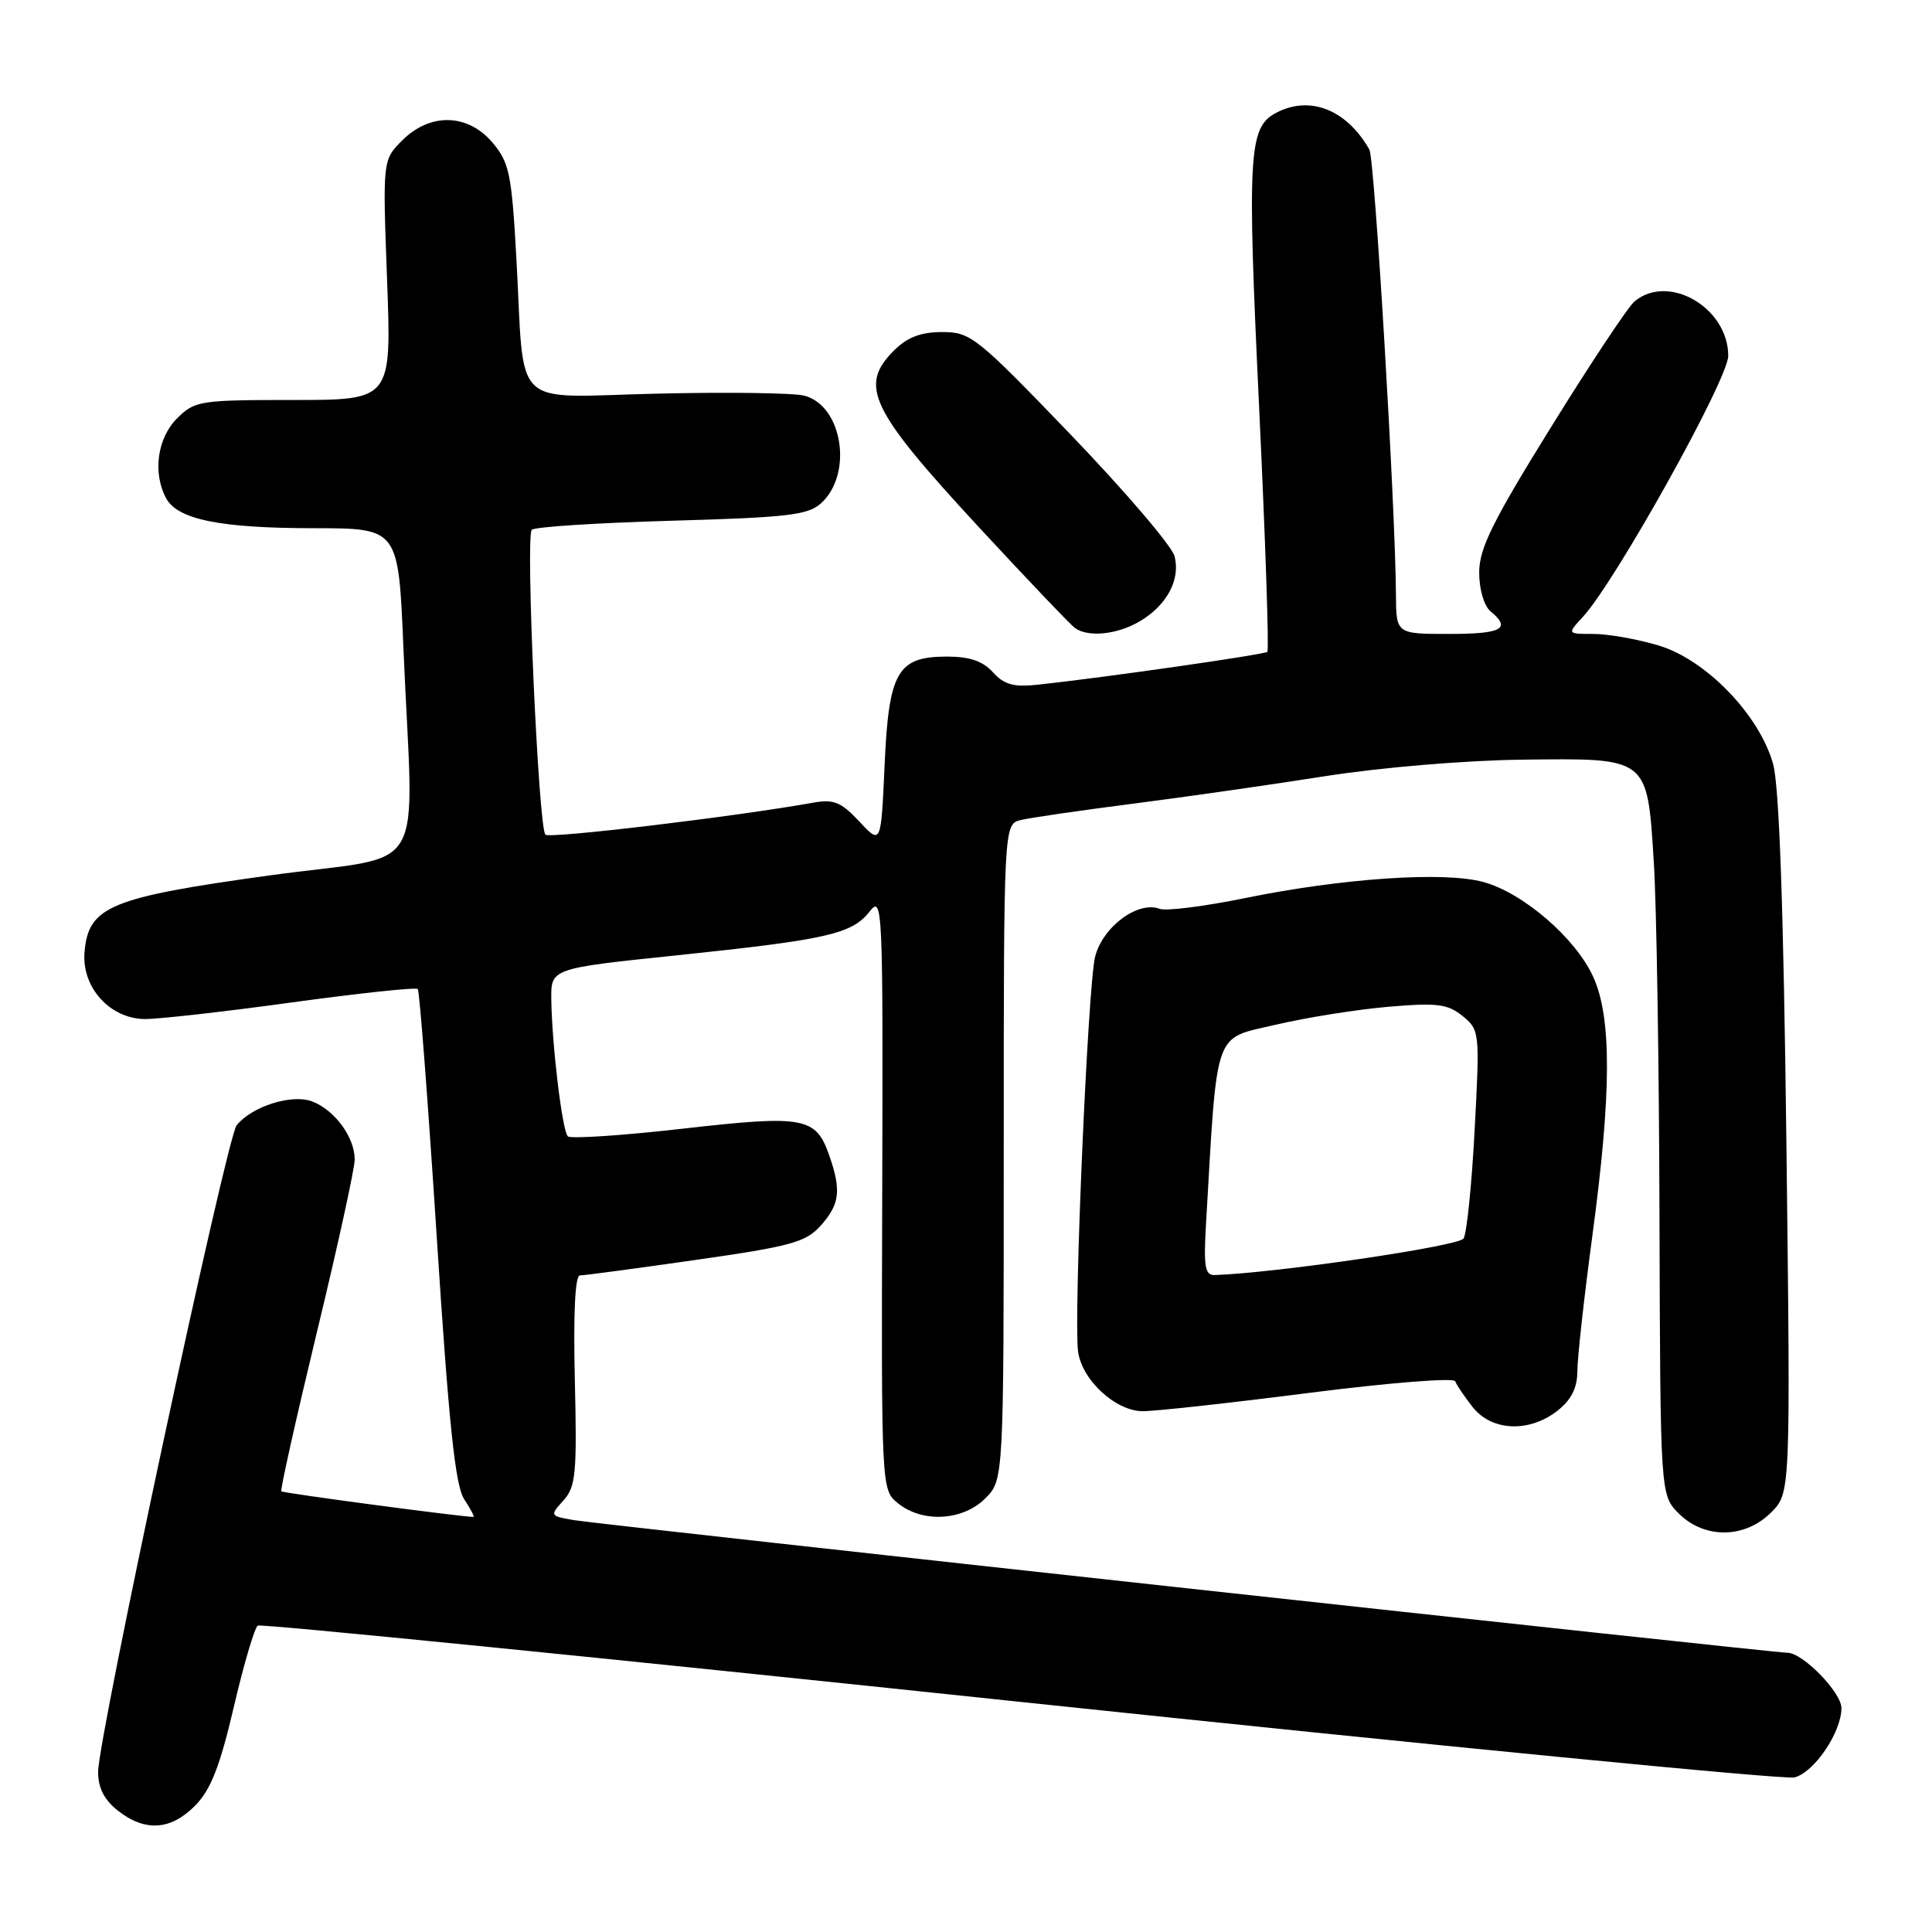 <?xml version="1.0" encoding="UTF-8" standalone="no"?>
<!DOCTYPE svg PUBLIC "-//W3C//DTD SVG 1.1//EN" "http://www.w3.org/Graphics/SVG/1.1/DTD/svg11.dtd" >
<svg xmlns="http://www.w3.org/2000/svg" xmlns:xlink="http://www.w3.org/1999/xlink" version="1.1" viewBox="0 0 256 256">
 <g >
 <path fill="currentColor"
d=" M 25.86 239.25 C 27.93 237.15 29.14 234.06 30.98 226.19 C 32.30 220.52 33.74 215.66 34.16 215.40 C 34.59 215.14 80.06 219.68 135.21 225.51 C 190.36 231.33 236.52 235.84 237.77 235.52 C 240.39 234.86 243.99 229.55 244.00 226.34 C 244.00 224.25 238.88 219.00 236.84 219.00 C 234.98 219.00 79.53 202.01 76.15 201.44 C 72.85 200.88 72.83 200.84 74.65 198.83 C 76.30 197.00 76.46 195.28 76.17 182.89 C 75.96 174.05 76.20 169.00 76.84 169.00 C 77.39 169.00 84.29 168.08 92.17 166.95 C 104.83 165.14 106.76 164.61 108.75 162.40 C 111.27 159.58 111.50 157.74 109.89 153.13 C 108.11 148.00 106.58 147.72 90.42 149.56 C 82.42 150.47 75.59 150.92 75.24 150.57 C 74.50 149.83 73.13 138.44 73.05 132.41 C 73.00 128.32 73.00 128.32 89.75 126.58 C 109.63 124.50 112.90 123.76 115.24 120.77 C 116.95 118.59 117.01 119.99 116.90 157.95 C 116.78 197.41 116.78 197.41 119.00 199.20 C 122.24 201.82 127.57 201.52 130.55 198.55 C 133.00 196.09 133.00 196.09 133.00 152.65 C 133.00 109.22 133.00 109.22 135.25 108.66 C 136.49 108.36 143.12 107.39 150.00 106.51 C 156.88 105.63 168.35 103.99 175.50 102.86 C 182.96 101.69 194.13 100.75 201.70 100.66 C 218.52 100.46 218.26 100.25 219.14 114.28 C 219.50 119.90 219.84 141.06 219.89 161.30 C 220.00 198.09 220.00 198.09 222.45 200.55 C 225.85 203.94 231.20 203.89 234.68 200.41 C 237.26 197.83 237.26 197.83 236.71 151.66 C 236.33 120.29 235.76 104.13 234.94 101.21 C 233.11 94.70 226.02 87.38 219.74 85.52 C 216.93 84.68 213.07 84.00 211.14 84.00 C 207.65 84.00 207.65 84.00 209.73 81.75 C 214.05 77.07 229.00 50.24 229.00 47.15 C 229.00 40.78 221.10 36.18 216.59 39.93 C 215.75 40.62 210.77 48.12 205.53 56.58 C 197.75 69.13 196.00 72.68 196.00 75.86 C 196.00 78.10 196.64 80.28 197.50 81.00 C 200.29 83.31 199.03 84.00 192.00 84.00 C 185.00 84.00 185.00 84.00 184.97 78.75 C 184.89 67.02 182.15 21.05 181.45 19.82 C 178.42 14.49 173.52 12.58 169.04 14.98 C 165.45 16.90 165.25 20.44 166.83 53.74 C 167.67 71.47 168.17 86.15 167.93 86.37 C 167.53 86.74 146.34 89.78 137.48 90.73 C 134.32 91.07 133.05 90.72 131.57 89.08 C 130.24 87.60 128.48 87.00 125.50 87.00 C 118.90 87.00 117.76 88.99 117.21 101.48 C 116.74 111.93 116.74 111.93 113.87 108.86 C 111.45 106.27 110.47 105.87 107.75 106.36 C 97.41 108.21 72.82 111.15 72.27 110.60 C 71.35 109.69 69.62 71.04 70.46 70.20 C 70.85 69.81 79.18 69.28 88.98 69.00 C 104.33 68.57 107.07 68.25 108.79 66.69 C 113.08 62.81 111.64 53.70 106.54 52.42 C 105.12 52.06 96.34 51.94 87.04 52.16 C 67.40 52.61 69.56 54.69 68.42 34.17 C 67.80 23.07 67.49 21.54 65.28 18.92 C 62.01 15.03 57.01 14.90 53.30 18.60 C 50.70 21.21 50.70 21.21 51.29 37.10 C 51.88 53.00 51.88 53.00 38.90 53.00 C 26.44 53.00 25.81 53.10 23.45 55.45 C 20.84 58.07 20.21 62.66 22.01 66.02 C 23.52 68.84 29.21 69.99 41.64 69.99 C 52.79 70.00 52.79 70.00 53.45 85.75 C 54.77 117.11 57.15 113.04 35.77 115.99 C 14.57 118.92 11.72 120.10 11.20 126.15 C 10.80 130.82 14.56 134.99 19.20 135.03 C 21.02 135.04 29.80 134.05 38.72 132.82 C 47.63 131.60 55.12 130.80 55.36 131.05 C 55.59 131.30 56.72 146.08 57.87 163.89 C 59.47 188.71 60.32 196.83 61.50 198.64 C 62.35 199.94 62.91 201.00 62.74 201.00 C 61.21 201.00 37.52 197.85 37.28 197.61 C 37.11 197.44 39.23 187.97 41.98 176.56 C 44.74 165.16 47.00 154.84 47.00 153.64 C 47.00 150.69 44.35 147.08 41.35 145.94 C 38.68 144.93 33.39 146.59 31.36 149.10 C 30.03 150.73 13.00 230.23 13.00 234.79 C 13.00 236.91 13.81 238.49 15.63 239.93 C 19.23 242.75 22.63 242.53 25.86 239.25 Z  M 206.37 186.93 C 208.22 185.47 209.00 183.91 209.01 181.68 C 209.01 179.93 209.91 171.81 211.01 163.64 C 213.54 144.78 213.57 134.85 211.11 129.44 C 208.79 124.32 201.82 118.30 196.55 116.87 C 191.38 115.45 177.95 116.36 165.03 118.99 C 159.61 120.10 154.50 120.74 153.68 120.43 C 150.80 119.33 146.14 122.77 145.11 126.76 C 144.16 130.43 142.26 174.10 142.84 179.00 C 143.29 182.80 147.81 187.00 151.44 186.99 C 153.12 186.99 163.05 185.90 173.50 184.56 C 183.95 183.23 192.64 182.53 192.82 183.02 C 192.99 183.50 194.04 185.05 195.14 186.45 C 197.66 189.65 202.63 189.86 206.37 186.93 Z  M 151.02 82.33 C 154.61 80.21 156.43 76.83 155.64 73.72 C 155.31 72.38 149.13 65.15 141.92 57.64 C 129.42 44.64 128.62 44.00 124.86 44.00 C 122.00 44.00 120.23 44.68 118.45 46.45 C 113.78 51.13 115.27 54.24 129.72 69.87 C 136.15 76.81 141.88 82.83 142.46 83.23 C 144.23 84.48 148.06 84.08 151.02 82.33 Z  M 159.80 162.25 C 161.32 136.01 160.73 137.73 169.00 135.79 C 173.12 134.82 179.88 133.75 184.00 133.40 C 190.44 132.85 191.83 133.03 193.80 134.63 C 196.06 136.47 196.09 136.74 195.40 149.68 C 195.02 156.92 194.36 163.42 193.93 164.11 C 193.30 165.13 169.07 168.68 160.95 168.95 C 159.67 168.99 159.47 167.86 159.80 162.25 Z "/>
</g>
</svg>